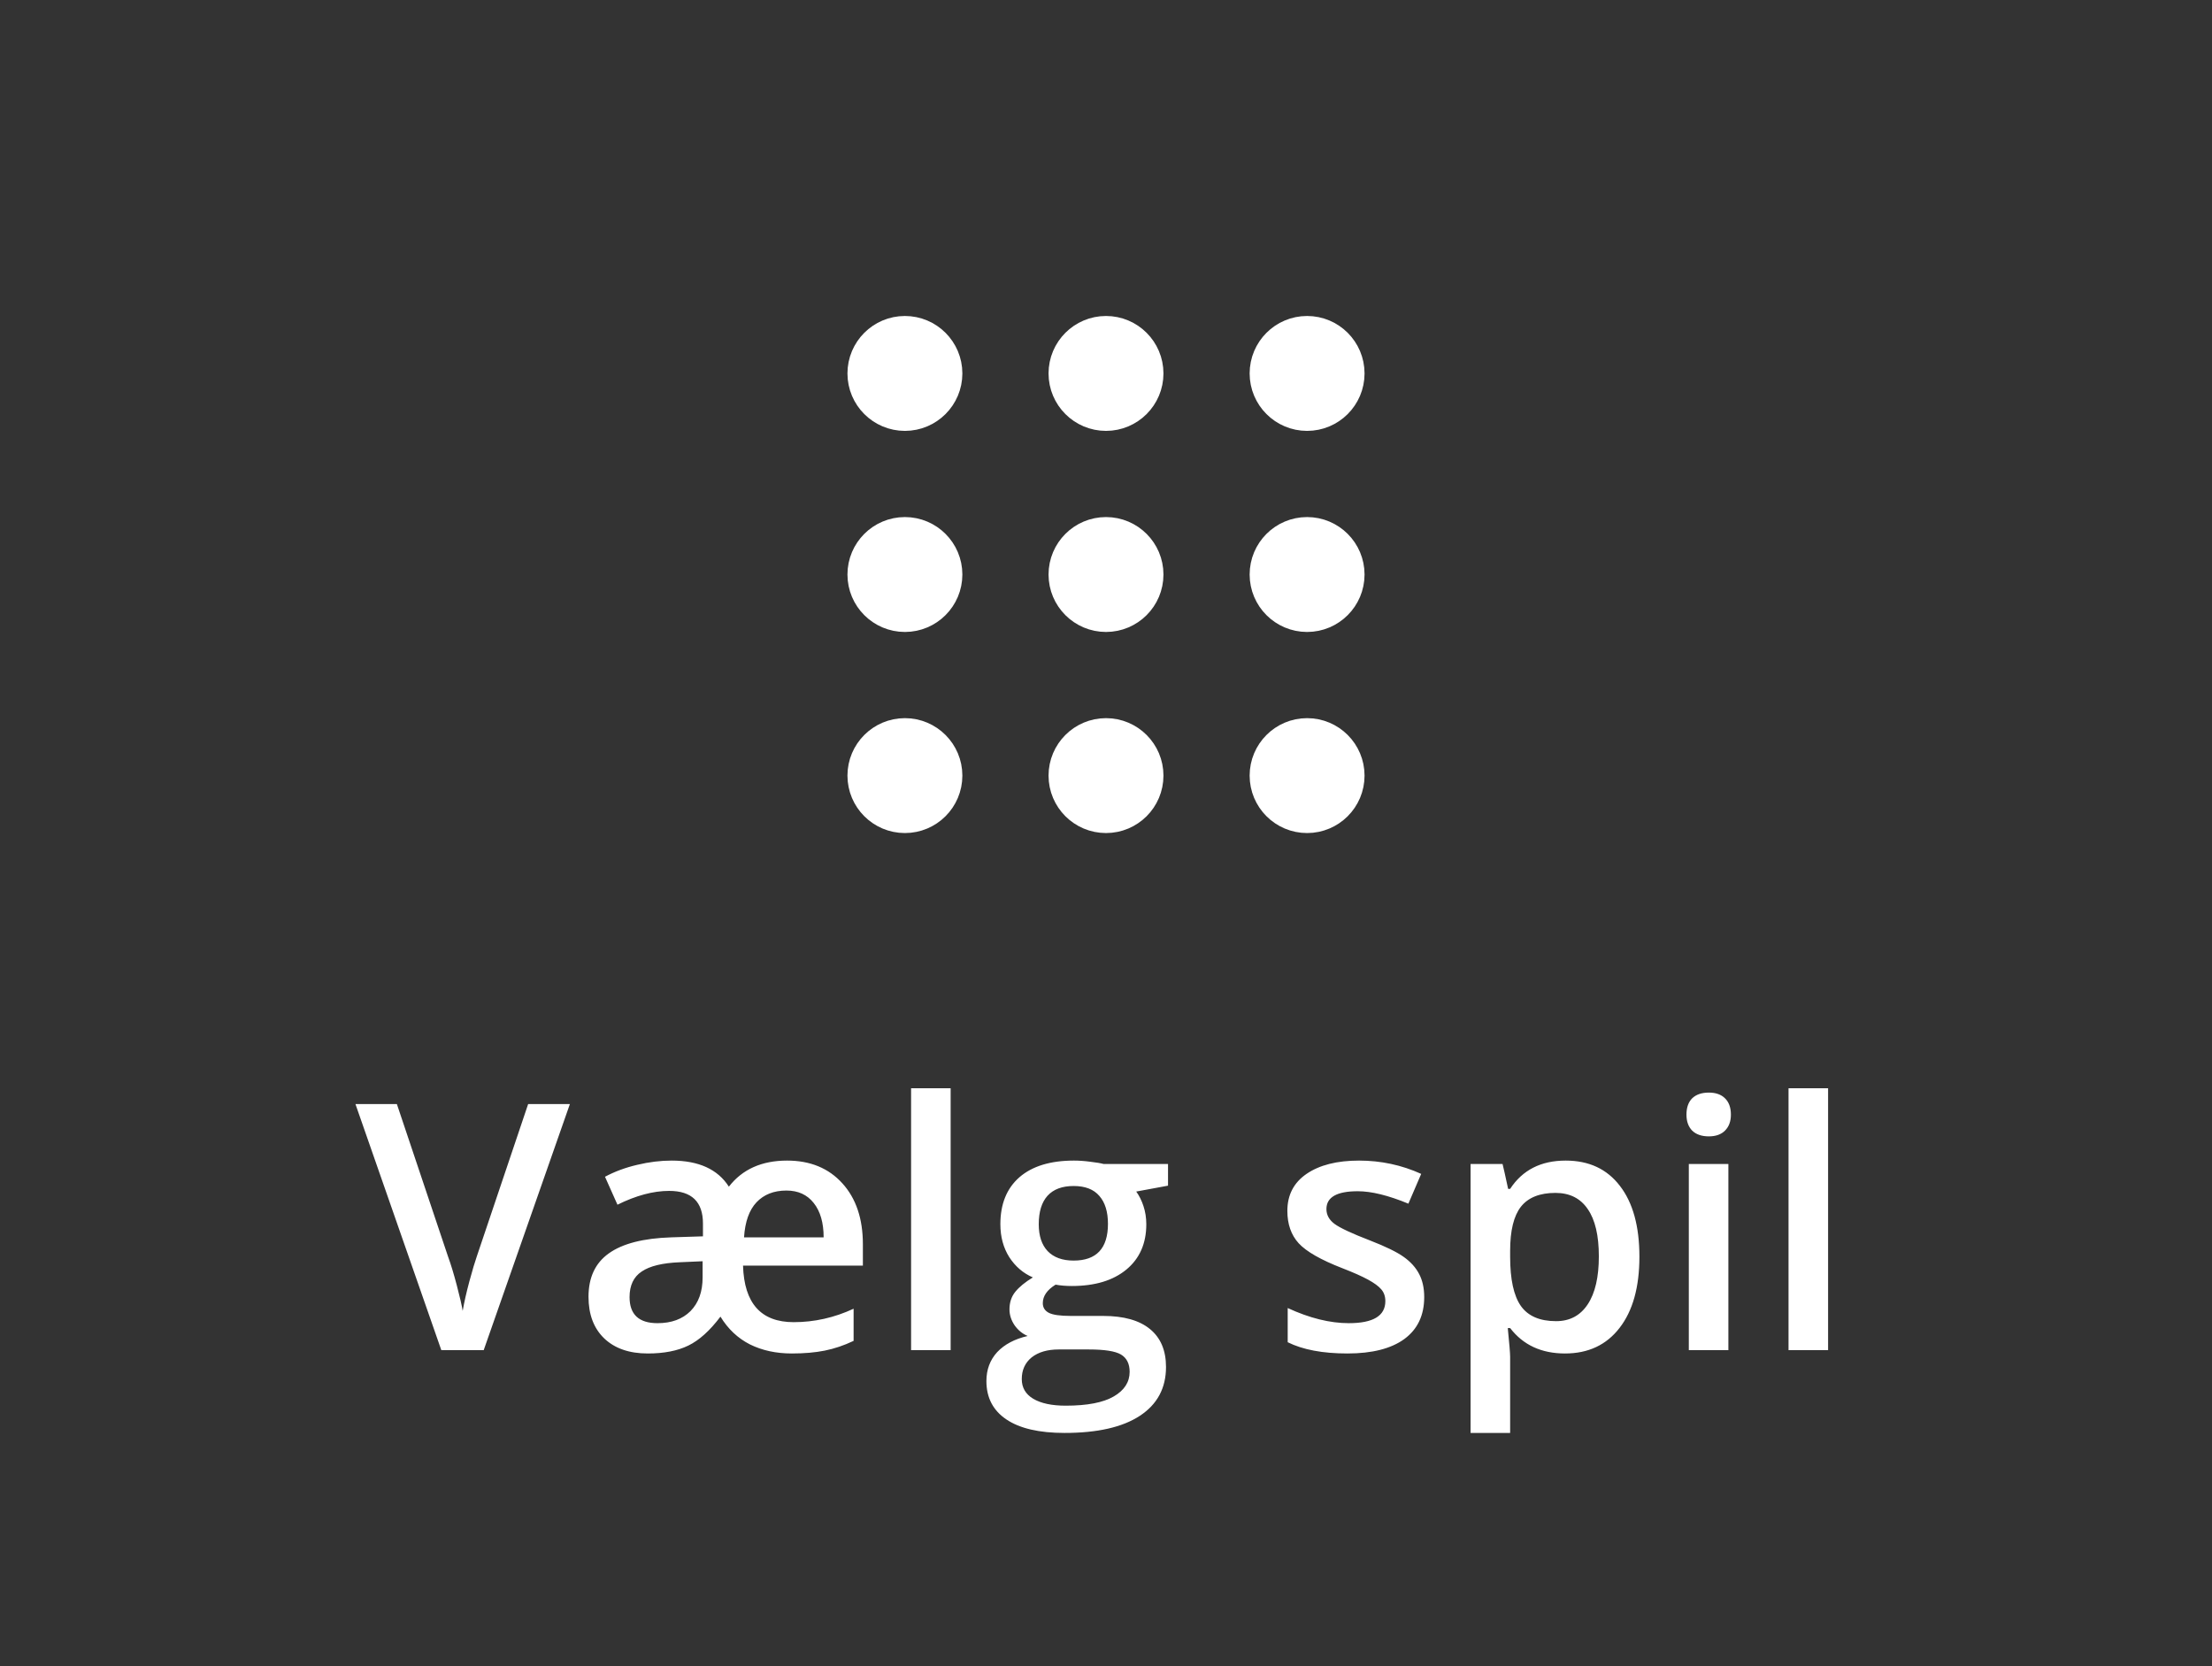 <svg width="77" height="58" viewBox="0 0 77 58" fill="none" xmlns="http://www.w3.org/2000/svg">
<rect x="0" y="0" width="77" height="58" fill="#333333" stroke="none"/>
<path d="M38.5 14C39.052 14 39.5 13.552 39.5 13C39.5 12.448 39.052 12 38.5 12C37.948 12 37.5 12.448 37.5 13C37.5 13.552 37.948 14 38.5 14Z" stroke="white" stroke-width="2" stroke-linecap="round" stroke-linejoin="round"/>
<path d="M45.5 14C46.052 14 46.5 13.552 46.5 13C46.5 12.448 46.052 12 45.5 12C44.948 12 44.5 12.448 44.5 13C44.5 13.552 44.948 14 45.5 14Z" stroke="white" stroke-width="2" stroke-linecap="round" stroke-linejoin="round"/>
<path d="M31.5 14C32.052 14 32.5 13.552 32.5 13C32.5 12.448 32.052 12 31.5 12C30.948 12 30.5 12.448 30.5 13C30.5 13.552 30.948 14 31.5 14Z" stroke="white" stroke-width="2" stroke-linecap="round" stroke-linejoin="round"/>
<path d="M38.5 21C39.052 21 39.5 20.552 39.5 20C39.5 19.448 39.052 19 38.5 19C37.948 19 37.5 19.448 37.5 20C37.5 20.552 37.948 21 38.5 21Z" stroke="white" stroke-width="2" stroke-linecap="round" stroke-linejoin="round"/>
<path d="M45.5 21C46.052 21 46.5 20.552 46.5 20C46.5 19.448 46.052 19 45.5 19C44.948 19 44.5 19.448 44.5 20C44.5 20.552 44.948 21 45.5 21Z" stroke="white" stroke-width="2" stroke-linecap="round" stroke-linejoin="round"/>
<path d="M31.5 21C32.052 21 32.5 20.552 32.5 20C32.5 19.448 32.052 19 31.5 19C30.948 19 30.5 19.448 30.5 20C30.5 20.552 30.948 21 31.5 21Z" stroke="white" stroke-width="2" stroke-linecap="round" stroke-linejoin="round"/>
<path d="M38.5 28C39.052 28 39.5 27.552 39.5 27C39.5 26.448 39.052 26 38.5 26C37.948 26 37.5 26.448 37.5 27C37.5 27.552 37.948 28 38.5 28Z" stroke="white" stroke-width="2" stroke-linecap="round" stroke-linejoin="round"/>
<path d="M45.5 28C46.052 28 46.5 27.552 46.5 27C46.5 26.448 46.052 26 45.5 26C44.948 26 44.5 26.448 44.5 27C44.5 27.552 44.948 28 45.5 28Z" stroke="white" stroke-width="2" stroke-linecap="round" stroke-linejoin="round"/>
<path d="M31.5 28C32.052 28 32.5 27.552 32.5 27C32.5 26.448 32.052 26 31.5 26C30.948 26 30.5 26.448 30.5 27C30.5 27.552 30.948 28 31.5 28Z" stroke="white" stroke-width="2" stroke-linecap="round" stroke-linejoin="round"/>
<path d="M18.385 38.434H19.838L16.838 47H15.362L12.373 38.434H13.815L15.602 43.76C15.696 44.014 15.795 44.342 15.901 44.744C16.006 45.143 16.075 45.44 16.106 45.635C16.157 45.338 16.235 44.994 16.34 44.603C16.446 44.213 16.532 43.924 16.598 43.736L18.385 38.434ZM20.486 45.143C20.486 44.471 20.722 43.967 21.195 43.631C21.671 43.291 22.396 43.105 23.369 43.074L24.47 43.039V42.594C24.47 41.836 24.078 41.457 23.292 41.457C22.742 41.457 22.142 41.617 21.494 41.938L21.06 40.965C21.404 40.781 21.779 40.643 22.185 40.549C22.595 40.451 22.994 40.402 23.38 40.402C24.322 40.402 24.986 40.705 25.372 41.31C25.841 40.705 26.517 40.402 27.4 40.402C28.204 40.402 28.845 40.666 29.322 41.193C29.798 41.717 30.037 42.424 30.037 43.315V44.059H25.865C25.904 45.371 26.492 46.027 27.628 46.027C28.347 46.027 29.042 45.871 29.714 45.559V46.678C29.378 46.838 29.042 46.951 28.706 47.018C28.374 47.084 27.994 47.117 27.564 47.117C27.017 47.117 26.531 47.012 26.105 46.801C25.683 46.586 25.341 46.264 25.079 45.834C24.712 46.322 24.339 46.658 23.96 46.842C23.585 47.025 23.115 47.117 22.548 47.117C21.904 47.117 21.398 46.941 21.031 46.59C20.667 46.238 20.486 45.756 20.486 45.143ZM21.915 45.154C21.915 45.76 22.24 46.062 22.888 46.062C23.372 46.062 23.755 45.922 24.037 45.641C24.318 45.355 24.458 44.965 24.458 44.469V43.906L23.667 43.941C23.062 43.965 22.619 44.072 22.337 44.264C22.056 44.451 21.915 44.748 21.915 45.154ZM27.376 41.445C26.939 41.445 26.591 41.582 26.333 41.855C26.079 42.125 25.935 42.531 25.9 43.074H28.671C28.671 42.566 28.556 42.168 28.326 41.879C28.099 41.59 27.783 41.445 27.376 41.445ZM33.092 47H31.715V37.883H33.092V47ZM40.659 40.52V41.275L39.552 41.48C39.653 41.617 39.737 41.785 39.804 41.984C39.87 42.184 39.903 42.395 39.903 42.617C39.903 43.285 39.673 43.81 39.212 44.193C38.751 44.576 38.116 44.768 37.308 44.768C37.101 44.768 36.913 44.752 36.745 44.721C36.448 44.904 36.3 45.119 36.3 45.365C36.3 45.514 36.368 45.625 36.505 45.699C36.646 45.773 36.901 45.81 37.273 45.81H38.403C39.118 45.81 39.661 45.963 40.032 46.268C40.403 46.572 40.589 47.012 40.589 47.586C40.589 48.32 40.286 48.887 39.681 49.285C39.075 49.684 38.2 49.883 37.056 49.883C36.173 49.883 35.499 49.727 35.034 49.414C34.569 49.102 34.337 48.656 34.337 48.078C34.337 47.68 34.462 47.344 34.712 47.07C34.966 46.801 35.319 46.613 35.773 46.508C35.589 46.43 35.437 46.305 35.316 46.133C35.198 45.957 35.14 45.773 35.14 45.582C35.14 45.34 35.208 45.135 35.345 44.967C35.482 44.799 35.685 44.633 35.954 44.469C35.618 44.324 35.345 44.09 35.134 43.766C34.927 43.438 34.823 43.055 34.823 42.617C34.823 41.914 35.044 41.369 35.486 40.982C35.931 40.596 36.564 40.402 37.384 40.402C37.568 40.402 37.759 40.416 37.958 40.443C38.161 40.467 38.314 40.492 38.415 40.52H40.659ZM35.568 48.008C35.568 48.305 35.7 48.533 35.966 48.693C36.236 48.853 36.612 48.934 37.097 48.934C37.847 48.934 38.405 48.826 38.773 48.611C39.14 48.397 39.323 48.111 39.323 47.756C39.323 47.475 39.222 47.273 39.019 47.152C38.819 47.035 38.446 46.977 37.9 46.977H36.857C36.462 46.977 36.148 47.068 35.913 47.252C35.683 47.44 35.568 47.691 35.568 48.008ZM36.159 42.617C36.159 43.023 36.263 43.336 36.47 43.555C36.681 43.773 36.982 43.883 37.372 43.883C38.169 43.883 38.568 43.457 38.568 42.605C38.568 42.184 38.468 41.859 38.269 41.633C38.073 41.402 37.775 41.287 37.372 41.287C36.974 41.287 36.671 41.4 36.464 41.627C36.261 41.853 36.159 42.184 36.159 42.617ZM49.577 45.154C49.577 45.787 49.347 46.273 48.886 46.613C48.425 46.949 47.764 47.117 46.905 47.117C46.042 47.117 45.349 46.986 44.825 46.725V45.535C45.587 45.887 46.296 46.062 46.952 46.062C47.8 46.062 48.224 45.807 48.224 45.295C48.224 45.131 48.177 44.994 48.083 44.885C47.989 44.775 47.835 44.662 47.62 44.545C47.405 44.428 47.106 44.295 46.724 44.147C45.977 43.857 45.472 43.568 45.206 43.279C44.944 42.99 44.813 42.615 44.813 42.154C44.813 41.6 45.036 41.17 45.481 40.865C45.931 40.557 46.54 40.402 47.309 40.402C48.071 40.402 48.792 40.557 49.472 40.865L49.026 41.902C48.327 41.613 47.739 41.469 47.263 41.469C46.536 41.469 46.173 41.676 46.173 42.09C46.173 42.293 46.267 42.465 46.454 42.605C46.645 42.746 47.059 42.94 47.696 43.185C48.231 43.393 48.62 43.582 48.862 43.754C49.104 43.926 49.284 44.125 49.401 44.352C49.518 44.574 49.577 44.842 49.577 45.154ZM54.478 47.117C53.658 47.117 53.021 46.822 52.568 46.232H52.486C52.541 46.779 52.568 47.111 52.568 47.228V49.883H51.191V40.52H52.304C52.336 40.641 52.4 40.93 52.498 41.387H52.568C52.998 40.73 53.642 40.402 54.502 40.402C55.31 40.402 55.939 40.695 56.388 41.281C56.842 41.867 57.068 42.69 57.068 43.748C57.068 44.807 56.838 45.633 56.377 46.227C55.92 46.82 55.287 47.117 54.478 47.117ZM54.144 41.527C53.597 41.527 53.197 41.688 52.943 42.008C52.693 42.328 52.568 42.84 52.568 43.543V43.748C52.568 44.537 52.693 45.109 52.943 45.465C53.193 45.816 53.601 45.992 54.168 45.992C54.644 45.992 55.011 45.797 55.269 45.406C55.527 45.016 55.656 44.459 55.656 43.736C55.656 43.01 55.527 42.461 55.269 42.09C55.015 41.715 54.64 41.527 54.144 41.527ZM60.165 47H58.788V40.52H60.165V47ZM58.706 38.803C58.706 38.557 58.772 38.367 58.905 38.234C59.042 38.102 59.235 38.035 59.485 38.035C59.727 38.035 59.915 38.102 60.047 38.234C60.184 38.367 60.253 38.557 60.253 38.803C60.253 39.037 60.184 39.223 60.047 39.359C59.915 39.492 59.727 39.559 59.485 39.559C59.235 39.559 59.042 39.492 58.905 39.359C58.772 39.223 58.706 39.037 58.706 38.803ZM63.636 47H62.259V37.883H63.636V47Z" fill="white"/>
</svg>

